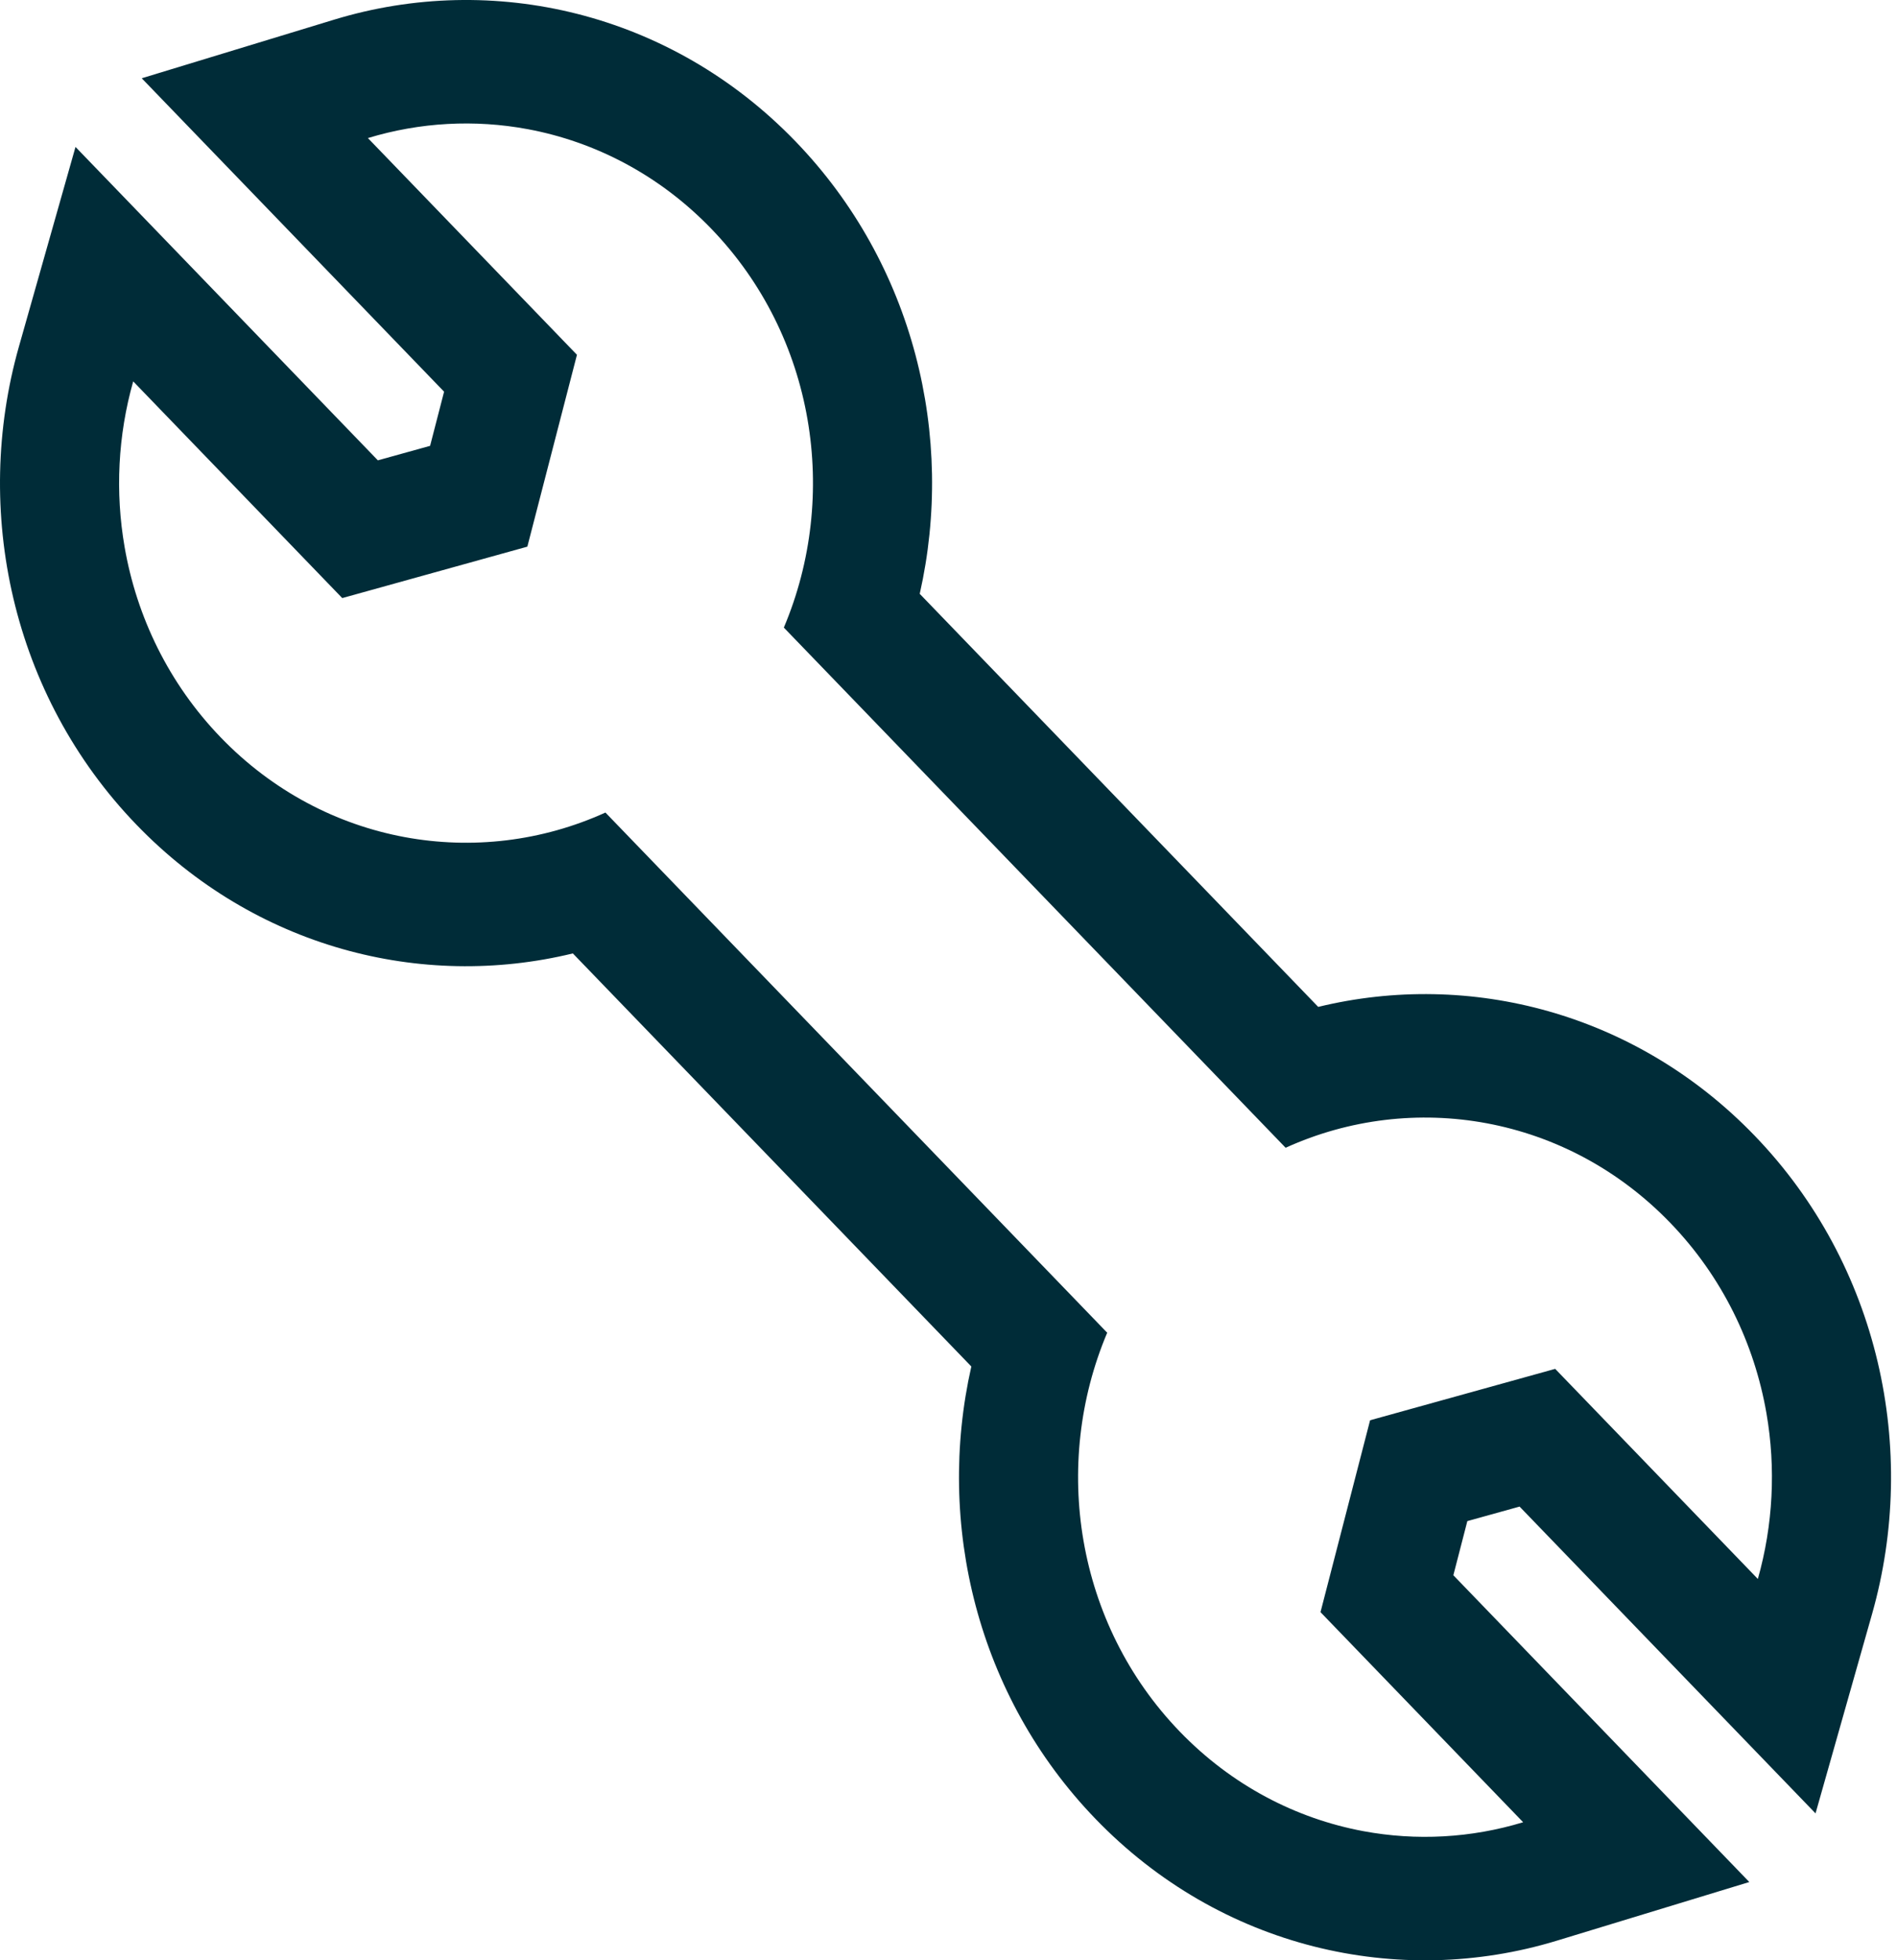 <svg width="91" height="94" viewBox="0 0 91 94" fill="none" xmlns="http://www.w3.org/2000/svg">
<path fill-rule="evenodd" clip-rule="evenodd" d="M16.418 28.679L25.297 26.213L27.677 17.013L17.648 6.621C20.142 5.862 22.773 5.72 25.318 6.194C28.543 6.796 31.631 8.388 34.124 10.972C39.114 16.142 40.273 23.778 37.601 30.094L61.672 55.037C67.767 52.269 75.137 53.47 80.126 58.64C82.62 61.224 84.157 64.423 84.737 67.766C85.195 70.403 85.057 73.129 84.325 75.713L74.603 65.639L65.724 68.104L63.345 77.305L73.066 87.379C70.573 88.138 67.942 88.28 65.397 87.806C62.171 87.204 59.084 85.612 56.59 83.028C51.601 77.858 50.442 70.222 53.113 63.906L29.043 38.963C22.947 41.731 15.578 40.53 10.588 35.36C8.095 32.776 6.558 29.577 5.978 26.234C5.52 23.597 5.657 20.871 6.39 18.288L16.418 28.679ZM27.48 45.718C20.203 47.486 12.23 45.436 6.547 39.547C0.55 33.333 -1.32 24.471 0.908 16.618L3.622 7.046L18.126 22.074L20.632 21.379L21.303 18.782L6.799 3.753L16.037 0.94C23.616 -1.368 32.168 0.57 38.165 6.784C43.848 12.673 45.826 20.935 44.12 28.475L63.235 48.282C70.511 46.514 78.484 48.564 84.167 54.453C90.164 60.667 92.034 69.529 89.807 77.382L87.092 86.954L72.895 72.243L70.389 72.939L69.718 75.535L83.915 90.246L74.677 93.06C67.099 95.368 58.547 93.43 52.55 87.216C46.867 81.327 44.889 73.065 46.595 65.525L27.48 45.718Z" fill="#002C38"/>
</svg>
